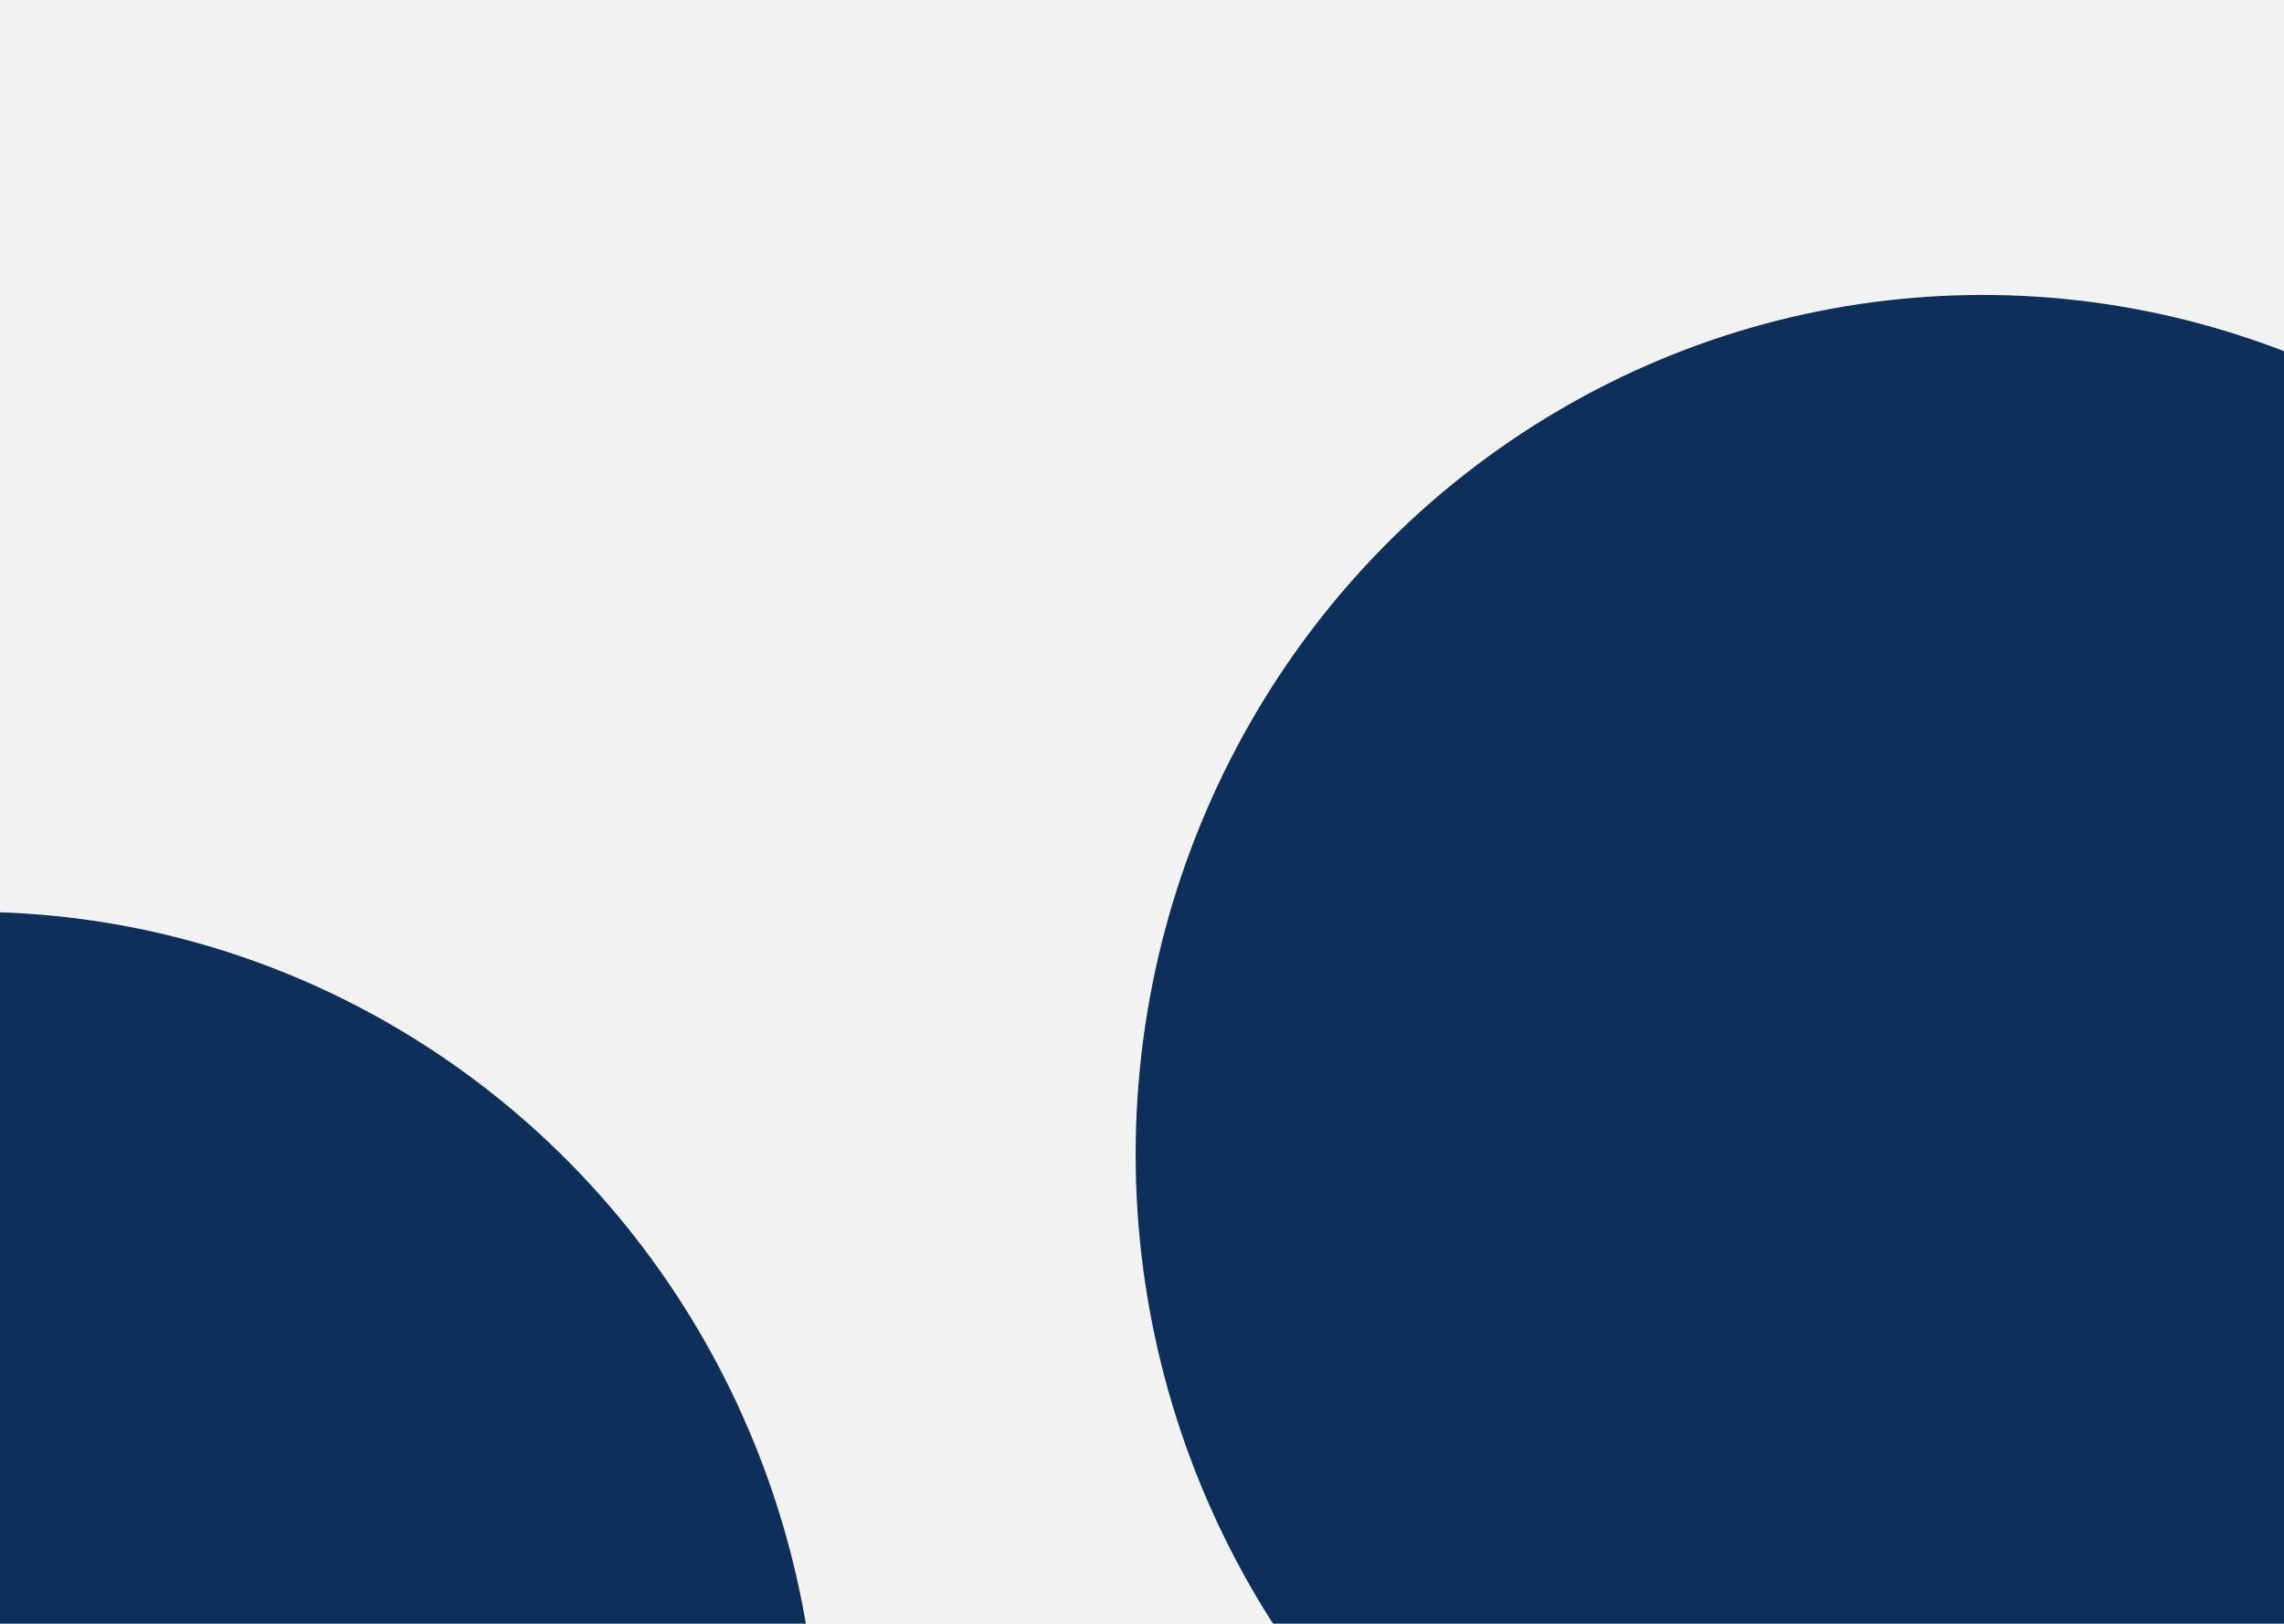 <svg width="1440" height="1024" viewBox="0 0 1440 1024" fill="none" xmlns="http://www.w3.org/2000/svg">
<g clip-path="url(#clip0_819_6775)">
<rect width="1440" height="1024" fill="white"/>
<rect width="1440" height="1024" fill="#F2F2F2"/>
<g filter="url(#filter0_i_819_6775)">
<ellipse cx="-22" cy="1113" rx="534" ry="542" fill="#0E2F59"/>
</g>
<g filter="url(#filter1_i_819_6775)">
<ellipse cx="1246" cy="724" rx="534" ry="542" fill="#0E2F59"/>
</g>
</g>
<defs>
<filter id="filter0_i_819_6775" x="-556" y="571" width="1072" height="1088" filterUnits="userSpaceOnUse" color-interpolation-filters="sRGB">
<feFlood flood-opacity="0" result="BackgroundImageFix"/>
<feBlend mode="normal" in="SourceGraphic" in2="BackgroundImageFix" result="shape"/>
<feColorMatrix in="SourceAlpha" type="matrix" values="0 0 0 0 0 0 0 0 0 0 0 0 0 0 0 0 0 0 127 0" result="hardAlpha"/>
<feOffset dx="4" dy="4"/>
<feGaussianBlur stdDeviation="4.5"/>
<feComposite in2="hardAlpha" operator="arithmetic" k2="-1" k3="1"/>
<feColorMatrix type="matrix" values="0 0 0 0 0 0 0 0 0 0 0 0 0 0 0 0 0 0 0.25 0"/>
<feBlend mode="normal" in2="shape" result="effect1_innerShadow_819_6775"/>
</filter>
<filter id="filter1_i_819_6775" x="712" y="182" width="1072" height="1088" filterUnits="userSpaceOnUse" color-interpolation-filters="sRGB">
<feFlood flood-opacity="0" result="BackgroundImageFix"/>
<feBlend mode="normal" in="SourceGraphic" in2="BackgroundImageFix" result="shape"/>
<feColorMatrix in="SourceAlpha" type="matrix" values="0 0 0 0 0 0 0 0 0 0 0 0 0 0 0 0 0 0 127 0" result="hardAlpha"/>
<feOffset dx="4" dy="4"/>
<feGaussianBlur stdDeviation="4.5"/>
<feComposite in2="hardAlpha" operator="arithmetic" k2="-1" k3="1"/>
<feColorMatrix type="matrix" values="0 0 0 0 0 0 0 0 0 0 0 0 0 0 0 0 0 0 0.25 0"/>
<feBlend mode="normal" in2="shape" result="effect1_innerShadow_819_6775"/>
</filter>
<clipPath id="clip0_819_6775">
<rect width="1440" height="1024" fill="white"/>
</clipPath>
</defs>
</svg>

